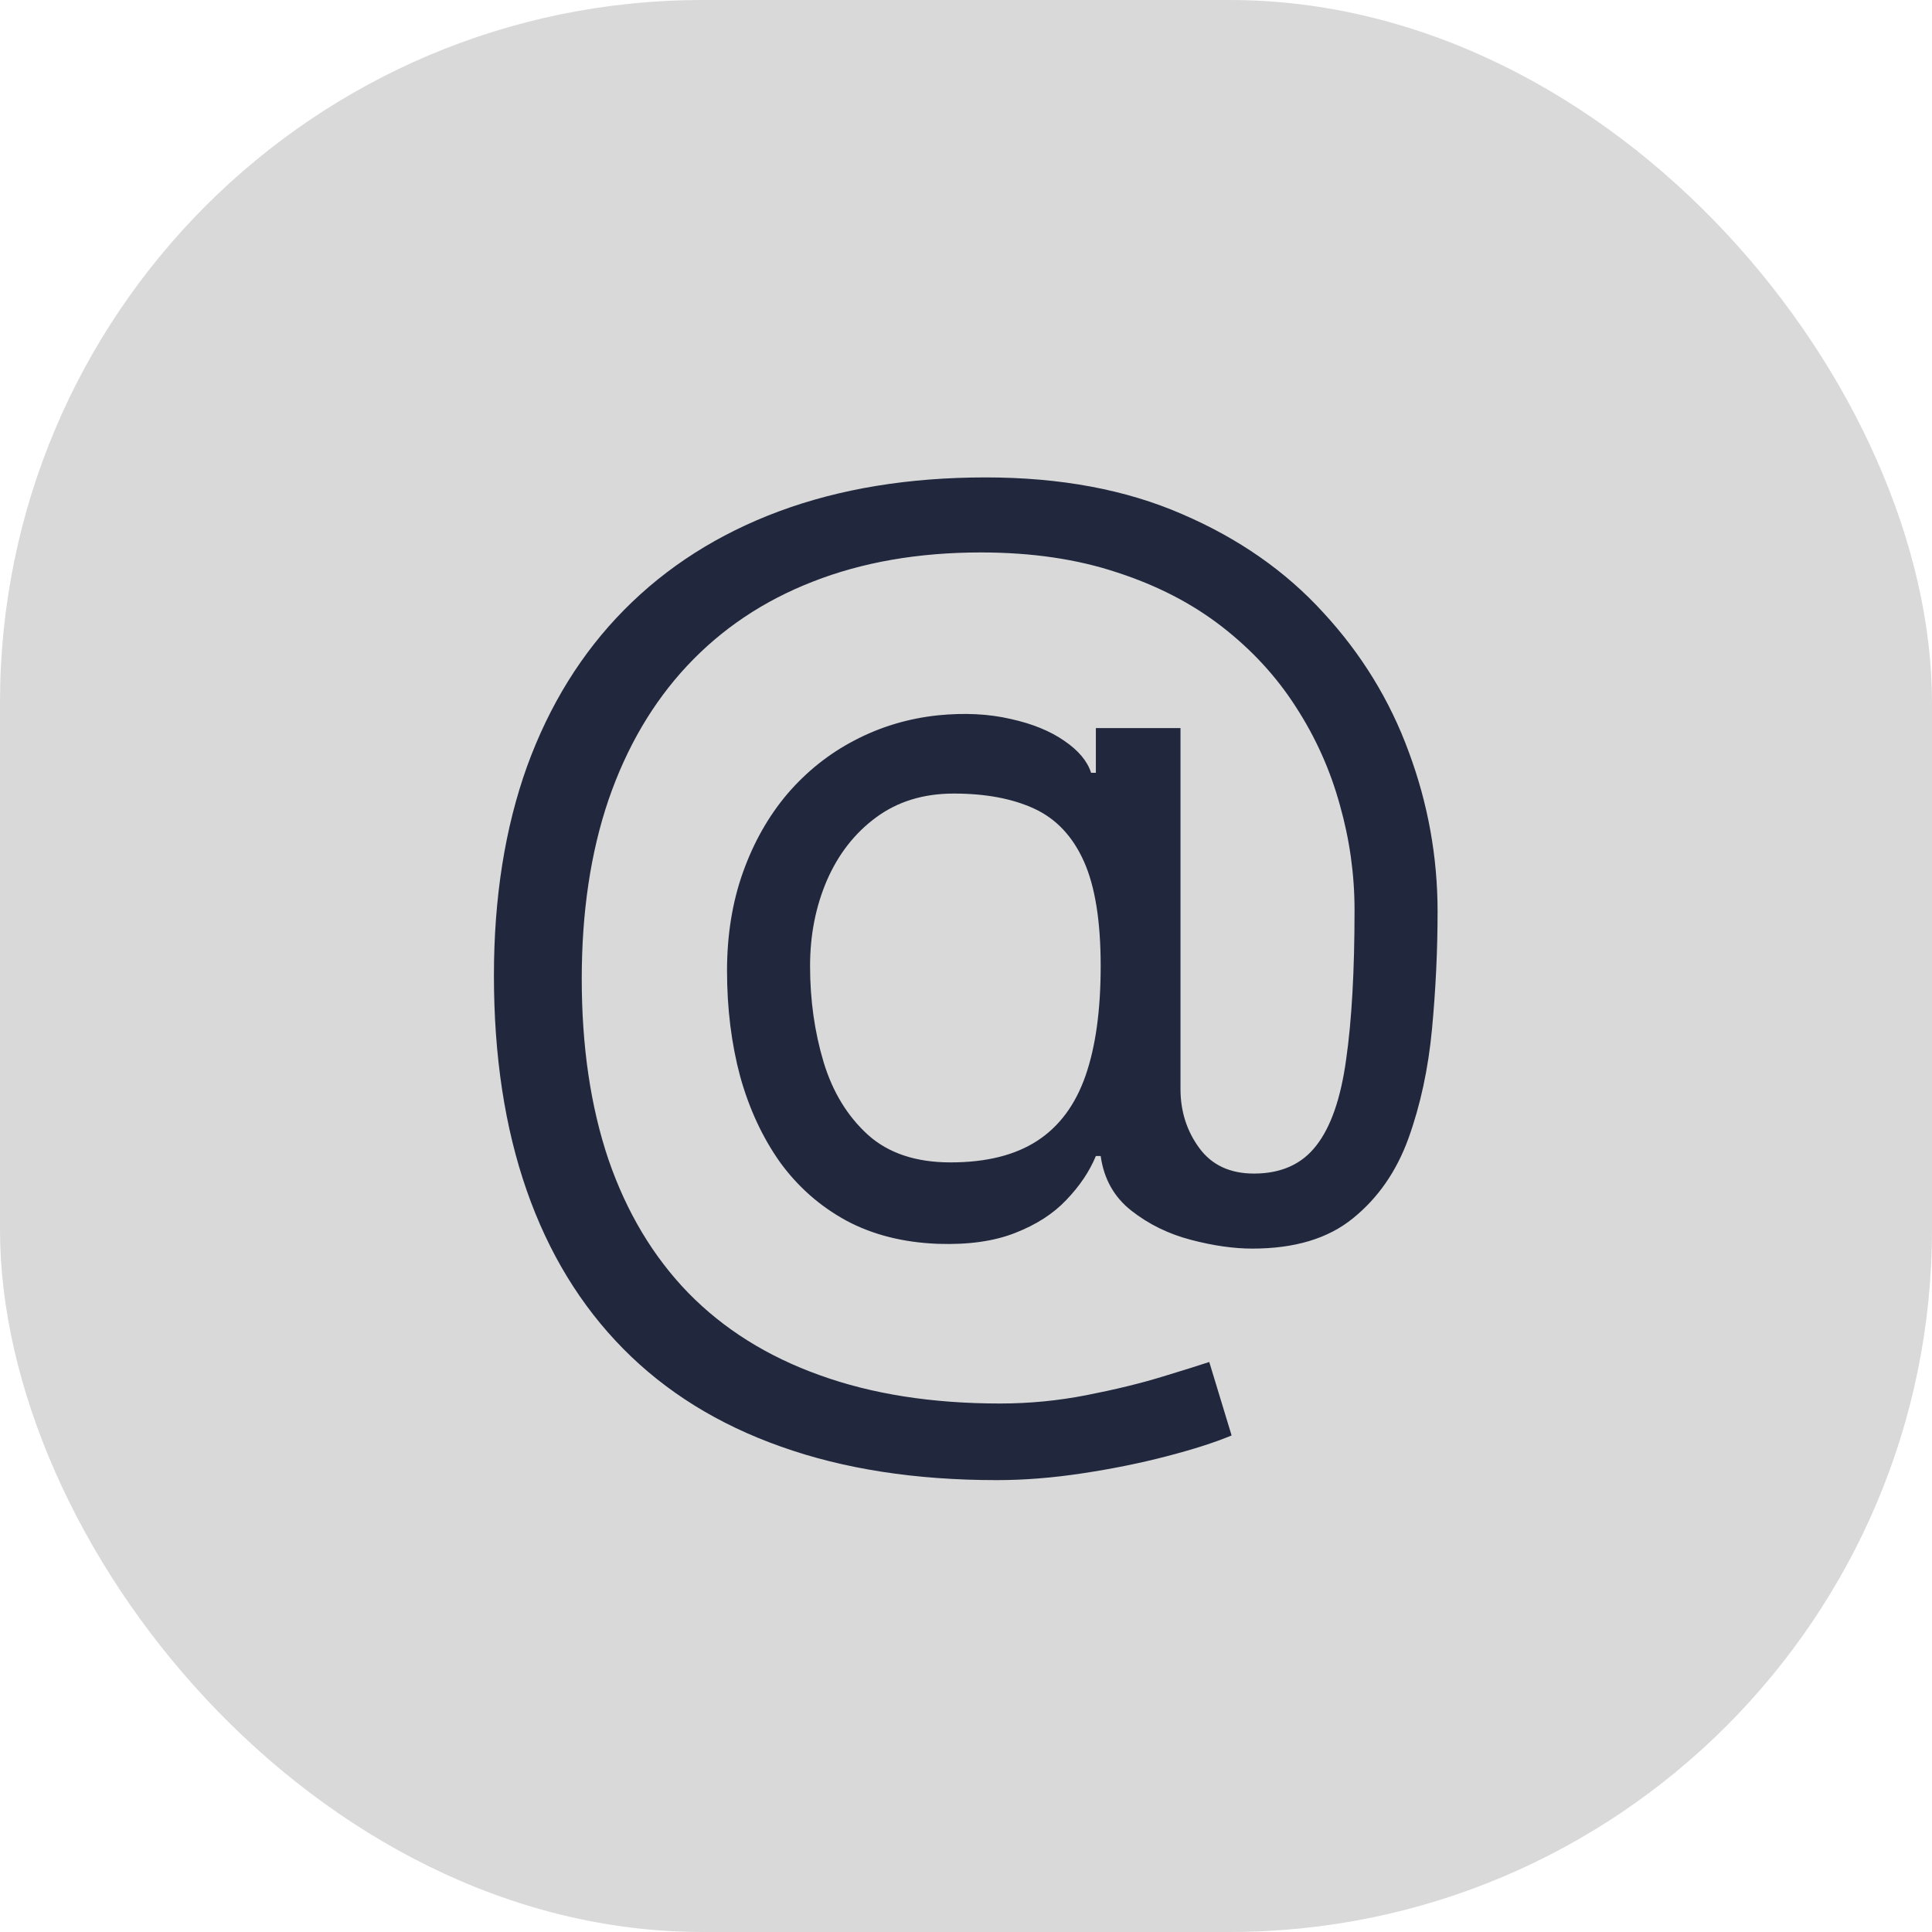 <svg width="55" height="55" viewBox="0 0 55 55" fill="none" xmlns="http://www.w3.org/2000/svg">
<rect width="55" height="55" rx="20" fill="#D9D9D9"/>
<path d="M28.379 42.136C26.061 42.136 24.012 41.818 22.232 41.182C20.451 40.553 18.955 39.625 17.743 38.398C16.531 37.17 15.614 35.667 14.993 33.886C14.372 32.106 14.061 30.068 14.061 27.773C14.061 25.553 14.376 23.568 15.004 21.818C15.641 20.068 16.561 18.583 17.766 17.364C18.978 16.136 20.447 15.201 22.175 14.557C23.91 13.913 25.872 13.591 28.061 13.591C30.19 13.591 32.053 13.939 33.652 14.636C35.258 15.326 36.599 16.261 37.675 17.443C38.758 18.617 39.569 19.939 40.106 21.409C40.652 22.879 40.925 24.394 40.925 25.954C40.925 27.053 40.872 28.167 40.766 29.296C40.66 30.424 40.436 31.462 40.095 32.409C39.754 33.349 39.228 34.106 38.516 34.682C37.811 35.258 36.856 35.545 35.652 35.545C35.122 35.545 34.538 35.462 33.902 35.295C33.266 35.129 32.701 34.852 32.209 34.466C31.716 34.08 31.425 33.561 31.334 32.909H31.197C31.016 33.349 30.735 33.765 30.357 34.159C29.985 34.553 29.497 34.867 28.891 35.102C28.292 35.337 27.561 35.439 26.697 35.409C25.713 35.371 24.845 35.151 24.095 34.75C23.345 34.341 22.716 33.788 22.209 33.091C21.709 32.386 21.33 31.572 21.072 30.648C20.822 29.716 20.697 28.712 20.697 27.636C20.697 26.614 20.849 25.678 21.152 24.829C21.455 23.981 21.875 23.239 22.413 22.602C22.959 21.966 23.595 21.458 24.322 21.079C25.057 20.693 25.849 20.454 26.697 20.364C27.455 20.288 28.144 20.322 28.766 20.466C29.387 20.602 29.898 20.811 30.3 21.091C30.701 21.364 30.955 21.667 31.061 22H31.197V20.727H33.606V31C33.606 31.636 33.785 32.197 34.141 32.682C34.497 33.167 35.016 33.409 35.697 33.409C36.47 33.409 37.061 33.144 37.47 32.614C37.887 32.083 38.171 31.265 38.322 30.159C38.481 29.053 38.561 27.636 38.561 25.909C38.561 24.894 38.421 23.894 38.141 22.909C37.868 21.917 37.451 20.989 36.891 20.125C36.338 19.261 35.637 18.5 34.788 17.841C33.94 17.182 32.944 16.667 31.8 16.296C30.663 15.917 29.372 15.727 27.925 15.727C26.144 15.727 24.55 16.004 23.141 16.557C21.739 17.102 20.546 17.901 19.561 18.954C18.584 20 17.838 21.273 17.322 22.773C16.815 24.265 16.561 25.962 16.561 27.864C16.561 29.796 16.815 31.511 17.322 33.011C17.838 34.511 18.595 35.776 19.595 36.807C20.603 37.837 21.849 38.617 23.334 39.148C24.819 39.686 26.531 39.955 28.47 39.955C29.303 39.955 30.125 39.875 30.936 39.716C31.747 39.557 32.463 39.383 33.084 39.193C33.705 39.004 34.152 38.864 34.425 38.773L35.061 40.864C34.591 41.061 33.978 41.258 33.22 41.455C32.47 41.651 31.667 41.814 30.811 41.943C29.963 42.072 29.152 42.136 28.379 42.136ZM27.061 33.091C28.076 33.091 28.898 32.886 29.527 32.477C30.156 32.068 30.614 31.451 30.902 30.625C31.19 29.799 31.334 28.758 31.334 27.5C31.334 26.227 31.175 25.235 30.857 24.523C30.538 23.811 30.069 23.311 29.447 23.023C28.826 22.735 28.061 22.591 27.152 22.591C26.288 22.591 25.55 22.818 24.936 23.273C24.33 23.72 23.864 24.318 23.538 25.068C23.22 25.811 23.061 26.621 23.061 27.5C23.061 28.47 23.19 29.383 23.447 30.239C23.705 31.087 24.125 31.776 24.709 32.307C25.292 32.83 26.076 33.091 27.061 33.091Z" fill="#21273D"/>
</svg>
